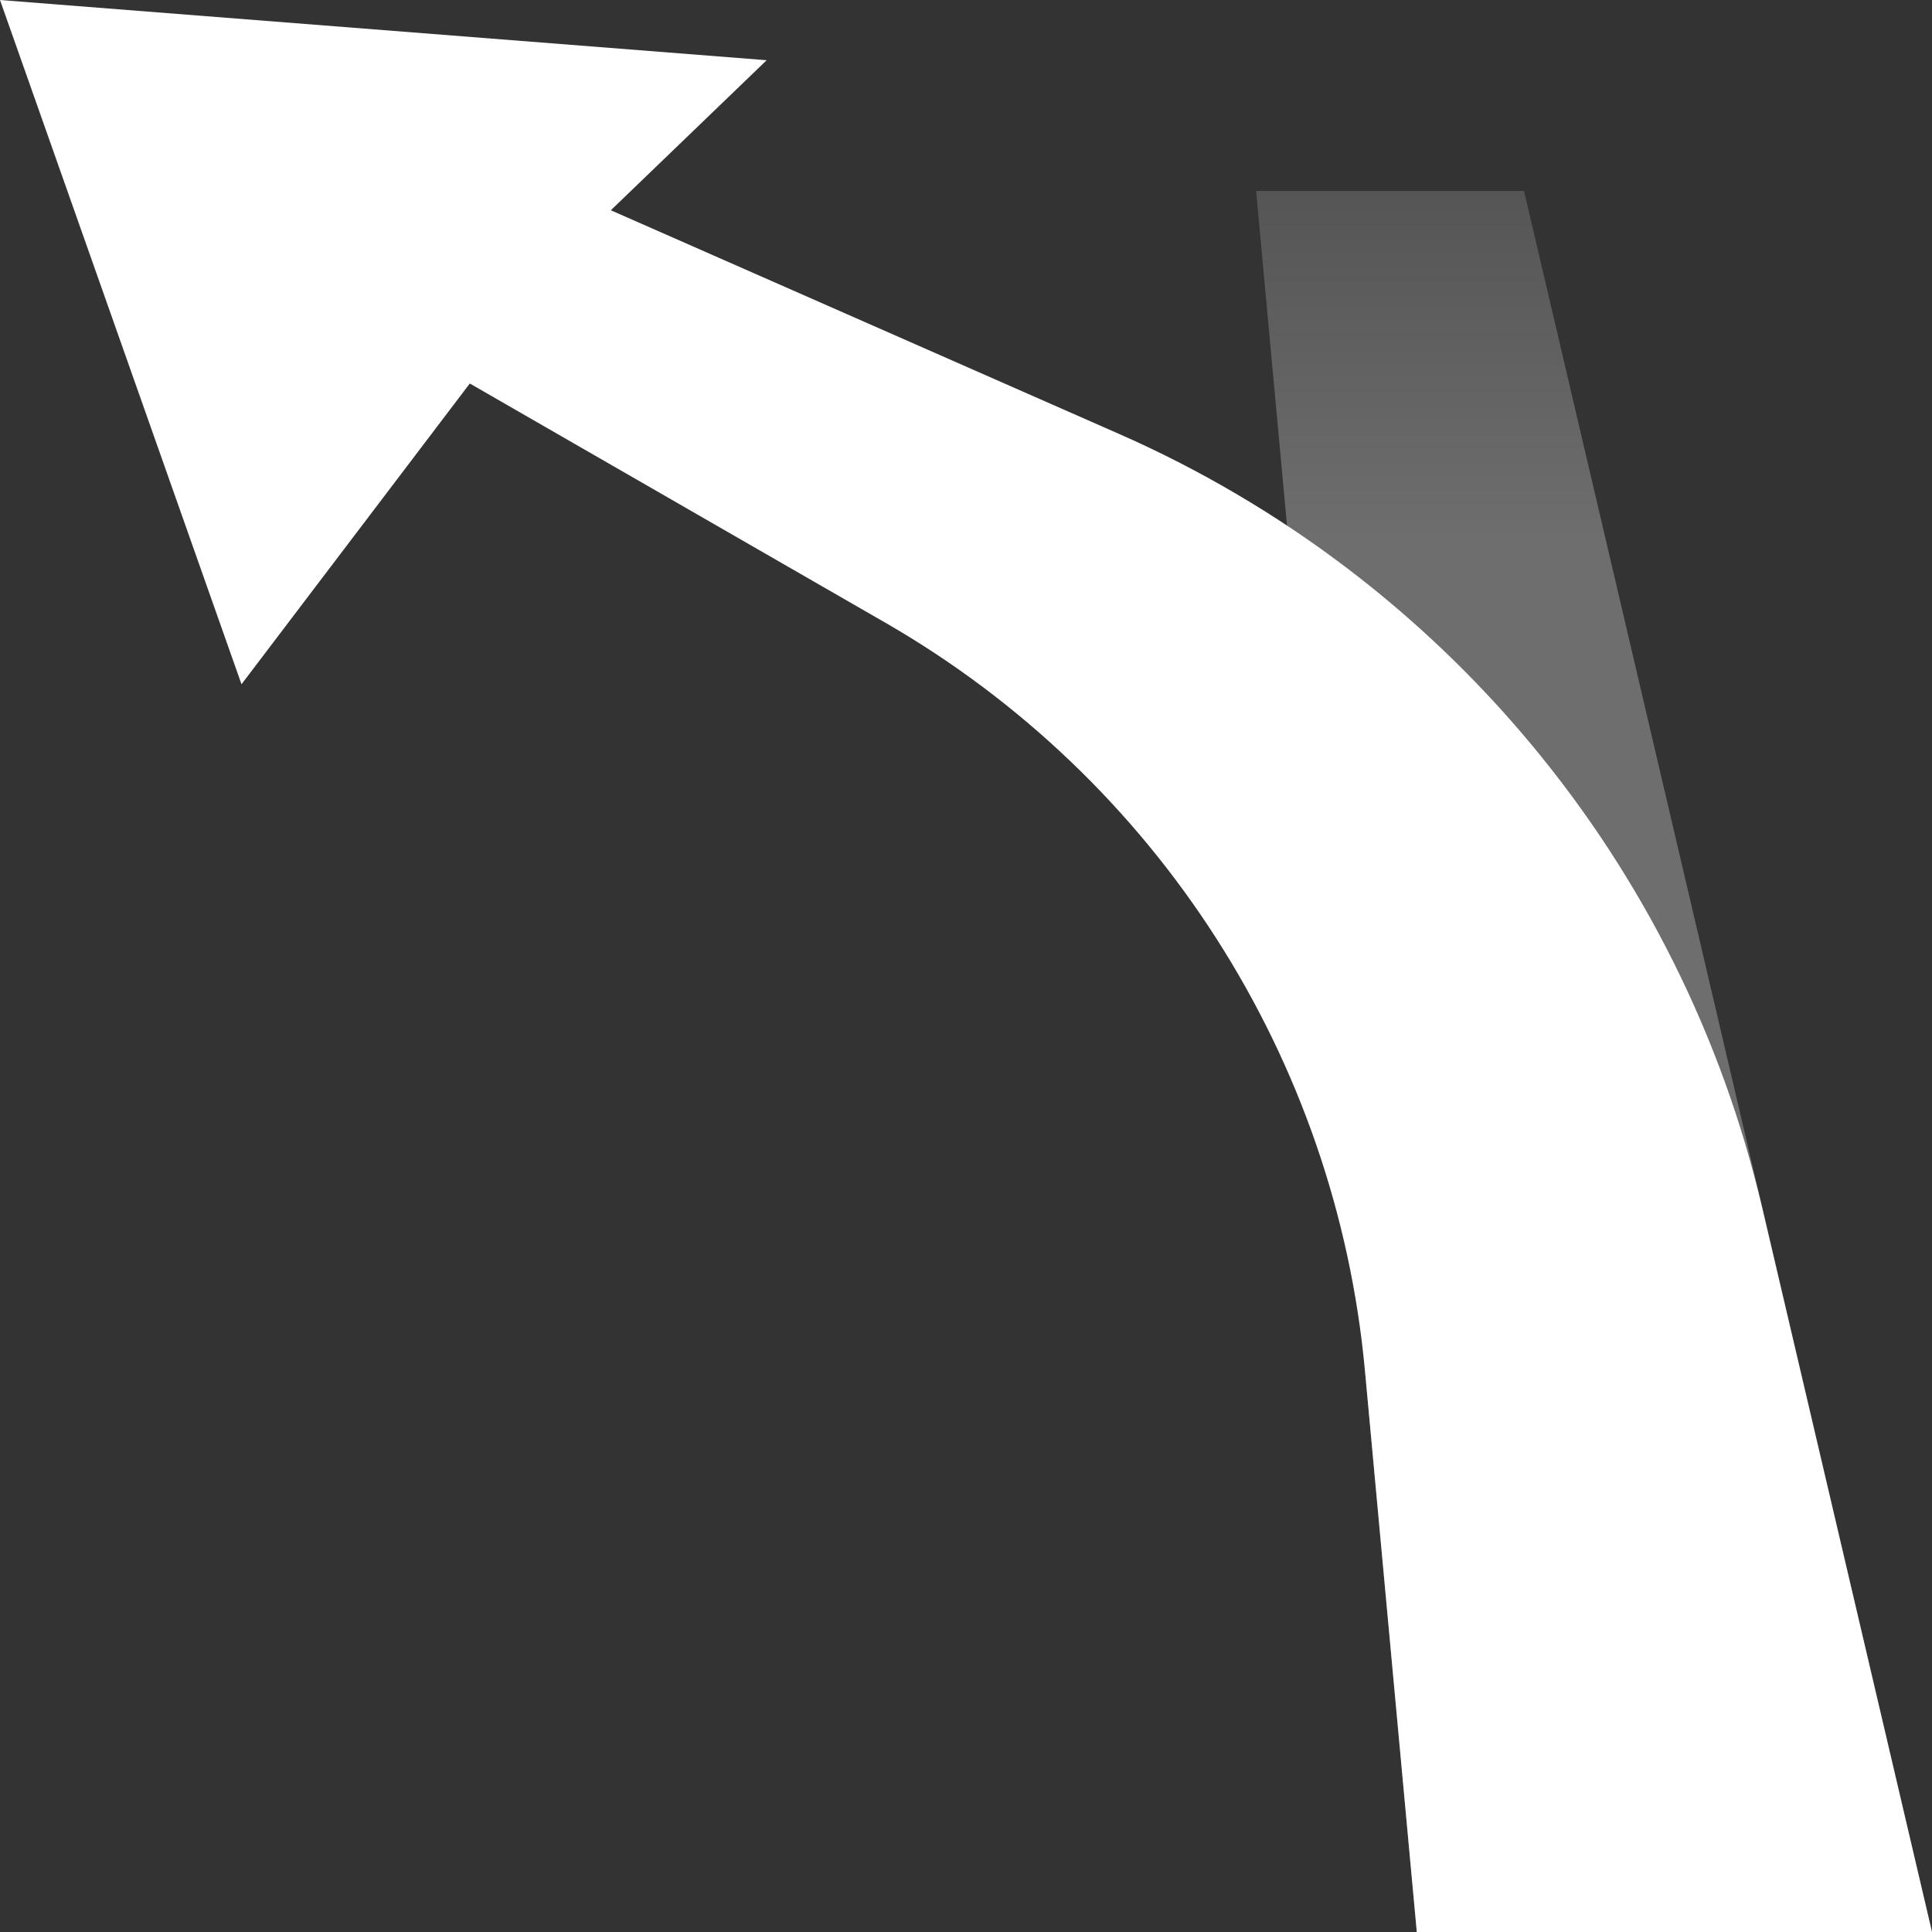 <?xml version="1.0" encoding="UTF-8"?><svg id="arrow" xmlns="http://www.w3.org/2000/svg" xmlns:xlink="http://www.w3.org/1999/xlink" viewBox="0 0 60 60"><rect x="0" y="0" width="60" height="60" fill="#333333" stroke="none"/><defs><style>.cls-1{fill:none;}.cls-2{fill:url(#linear-gradient);opacity:.5;}.cls-3{fill:#fff;}</style><linearGradient id="linear-gradient" x1="-150.5" y1="60" x2="-150.5" y2="5.93" gradientTransform="translate(200)" gradientUnits="userSpaceOnUse"><stop offset=".8" stop-color="#aaa"/><stop offset="1" stop-color="#787878"/></linearGradient></defs><rect class="cls-1" x="0" y="0" width="60" height="60"/><polygon class="cls-2" points="39.01 5.93 44 60 52 58 60 60 47.33 5.93 39.01 5.93"/><path class="cls-3" d="M54.73,37.52c-2.51-10.71-9.91-19.62-19.99-24.05l-15.77-6.94L23.81,1.87,0,0,7.5,21.25l7.09-9.34,12.89,7.42c8.45,4.86,14.01,13.53,14.91,23.24l1.61,17.43h16l-5.27-22.48Z"/></svg>